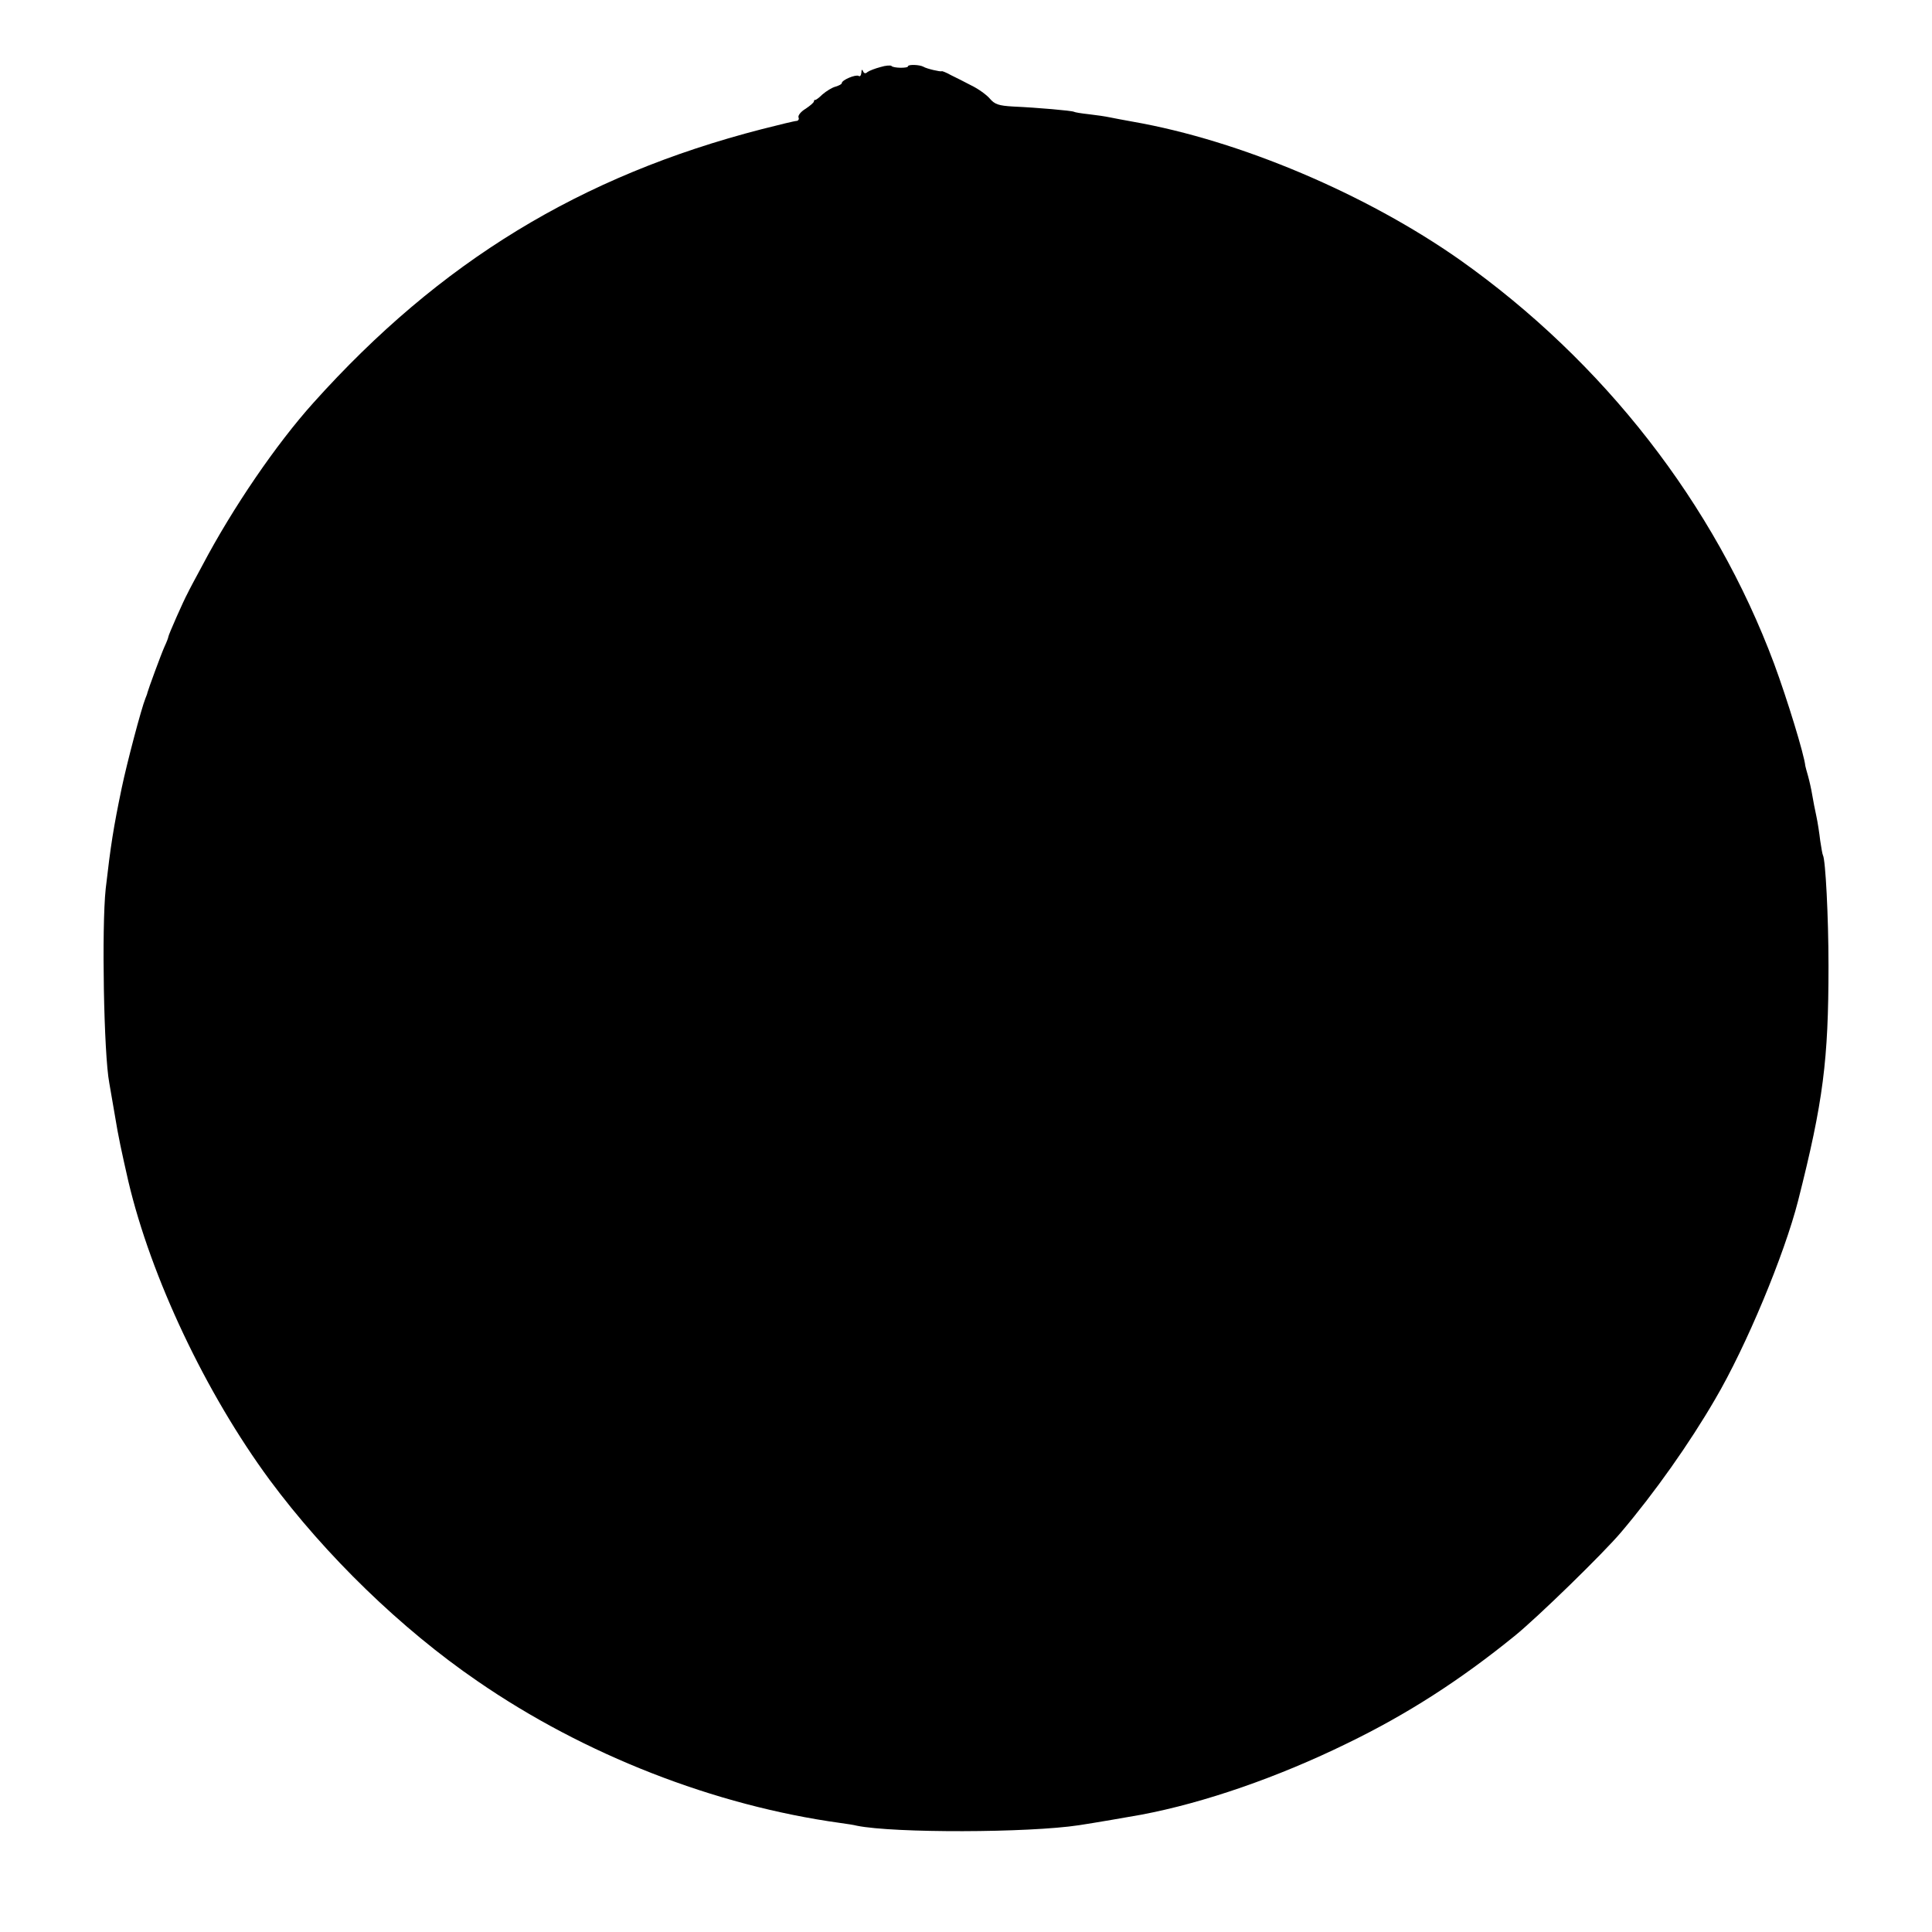 <?xml version="1.0" standalone="no"?>
<!DOCTYPE svg PUBLIC "-//W3C//DTD SVG 20010904//EN"
  "http://www.w3.org/TR/2001/REC-SVG-20010904/DTD/svg10.dtd">
<svg height="700pt" preserveAspectRatio="xMidYMid meet"
     version="1.0" viewBox="0 0 700 700" width="700pt"
     xmlns="http://www.w3.org/2000/svg">
  <g fill="#000000"
     stroke="none" transform="translate(0,700) scale(0.1,-0.1)">
    <path d="M3190 6757 c-19 -5 -40 -13 -47 -18 -7 -7 -13 -5 -16 3 -3 8 -6 6 -6
-5 -1 -10 -5 -16 -10 -12 -11 6 -61 -15 -61 -26 0 -4 -10 -9 -23 -13 -12 -3
-33 -16 -47 -28 -13 -13 -26 -22 -27 -20 -2 1 -3 -1 -4 -5 0 -5 -14 -16 -30
-27 -17 -10 -28 -24 -26 -31 3 -6 0 -12 -6 -13 -7 0 -64 -14 -127 -30 -656
-169 -1166 -480 -1625 -992 -134 -149 -292 -380 -402 -589 -25 -46 -49 -91
-53 -100 -14 -25 -70 -152 -70 -158 0 -3 -6 -19 -14 -36 -13 -29 -59 -155 -62
-167 0 -3 -4 -12 -7 -20 -15 -37 -67 -234 -86 -325 -30 -144 -40 -208 -58
-365 -15 -140 -7 -600 13 -704 2 -12 11 -64 20 -116 13 -80 24 -130 49 -240
82 -348 280 -767 512 -1082 203 -274 477 -540 753 -729 387 -267 859 -451
1315 -514 22 -3 49 -7 60 -10 134 -27 621 -26 805 2 47 7 187 31 225 38 228
43 496 136 745 258 219 106 411 230 607 389 83 67 324 302 387 377 122 144
247 321 340 481 113 192 251 524 301 720 91 359 110 509 110 850 0 181 -11
385 -20 401 -2 3 -6 27 -10 53 -3 26 -9 66 -14 89 -5 23 -12 58 -15 77 -3 19
-10 50 -15 68 -5 18 -10 35 -10 37 -4 41 -66 243 -113 370 -216 579 -617 1094
-1138 1463 -340 239 -797 433 -1185 501 -33 6 -71 13 -85 16 -14 3 -47 8 -74
11 -28 3 -52 7 -55 9 -7 4 -131 15 -220 19 -53 3 -67 8 -85 29 -11 13 -41 35
-66 47 -25 13 -58 30 -75 38 -16 9 -31 15 -33 14 -3 -3 -55 9 -66 16 -14 8
-56 9 -56 2 0 -8 -54 -7 -60 1 -3 3 -21 2 -40 -4z"/>
  </g>
</svg>
